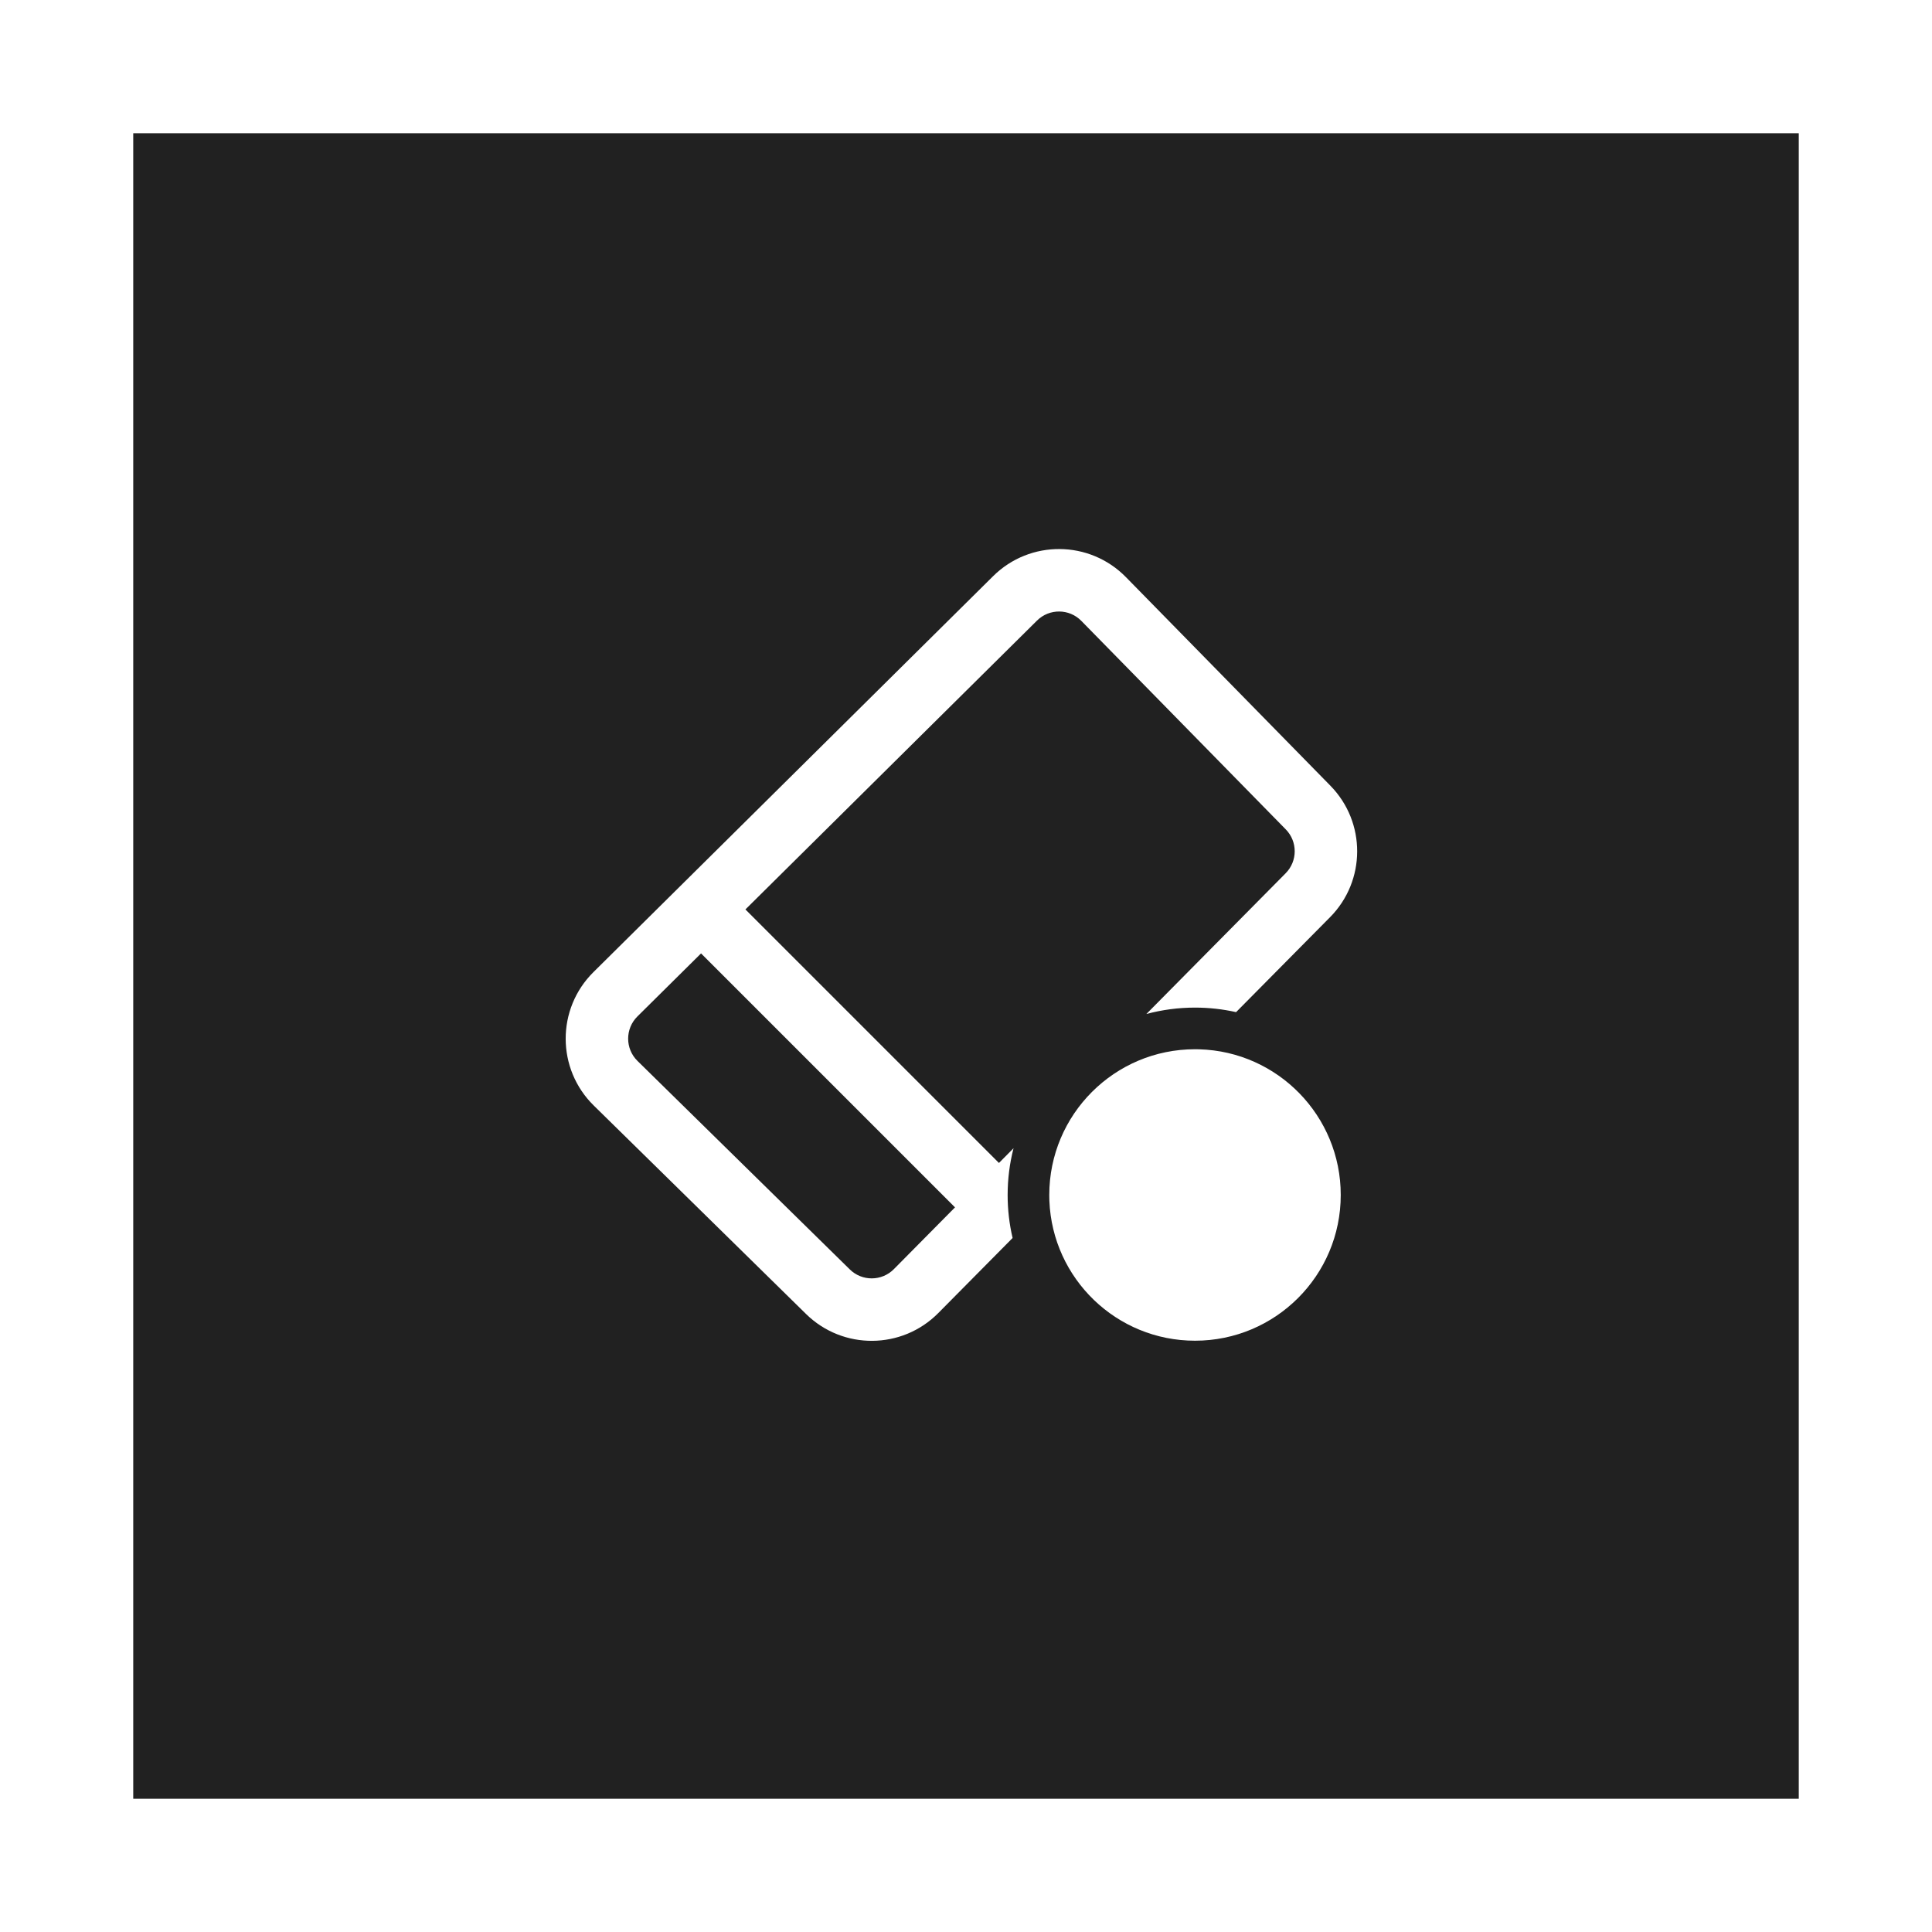 <svg width="58" height="58" viewBox="0 0 58 58" fill="none" xmlns="http://www.w3.org/2000/svg">
<g filter="url(#filter0_d)">
<rect x="4" width="50" height="50" fill="#212121"/>
<path d="M33.801 13.326C32.71 12.213 30.921 12.2 29.814 13.297L17.816 25.183C16.701 26.287 16.705 28.089 17.824 29.188L24.198 35.447C25.303 36.532 27.078 36.52 28.168 35.419L30.399 33.165C30.301 32.75 30.25 32.318 30.25 31.874C30.25 31.39 30.311 30.92 30.427 30.471L29.989 30.913L22.378 23.302L31.133 14.629C31.502 14.264 32.099 14.268 32.462 14.639L38.6 20.899C38.959 21.265 38.957 21.851 38.597 22.215L34.415 26.441C34.881 26.316 35.37 26.249 35.875 26.249C36.299 26.249 36.711 26.296 37.108 26.385L39.93 23.534C41.011 22.442 41.015 20.684 39.939 19.587L33.801 13.326ZM21.046 24.622L28.67 32.246L26.835 34.1C26.472 34.467 25.88 34.471 25.512 34.109L19.138 27.85C18.765 27.484 18.764 26.883 19.135 26.515L21.046 24.622Z" fill="white"/>
<path d="M36.004 27.501C38.36 27.569 40.25 29.501 40.25 31.874C40.25 34.291 38.291 36.249 35.875 36.249C33.517 36.249 31.595 34.384 31.503 32.048C31.501 31.995 31.5 31.942 31.5 31.889C31.5 31.884 31.5 31.879 31.5 31.874C31.5 29.458 33.459 27.499 35.875 27.499C35.918 27.499 35.961 27.5 36.004 27.501Z" fill="white"/>
</g>
<defs>
<filter id="filter0_d" x="0" y="0" width="58" height="58" filterUnits="userSpaceOnUse" color-interpolation-filters="sRGB">
<feFlood flood-opacity="0" result="BackgroundImageFix"/>
<feColorMatrix in="SourceAlpha" type="matrix" values="0 0 0 0 0 0 0 0 0 0 0 0 0 0 0 0 0 0 127 0"/>
<feOffset dy="4"/>
<feGaussianBlur stdDeviation="2"/>
<feColorMatrix type="matrix" values="0 0 0 0 0 0 0 0 0 0 0 0 0 0 0 0 0 0 0.25 0"/>
<feBlend mode="normal" in2="BackgroundImageFix" result="effect1_dropShadow"/>
<feBlend mode="normal" in="SourceGraphic" in2="effect1_dropShadow" result="shape"/>
</filter>
</defs>
</svg>

